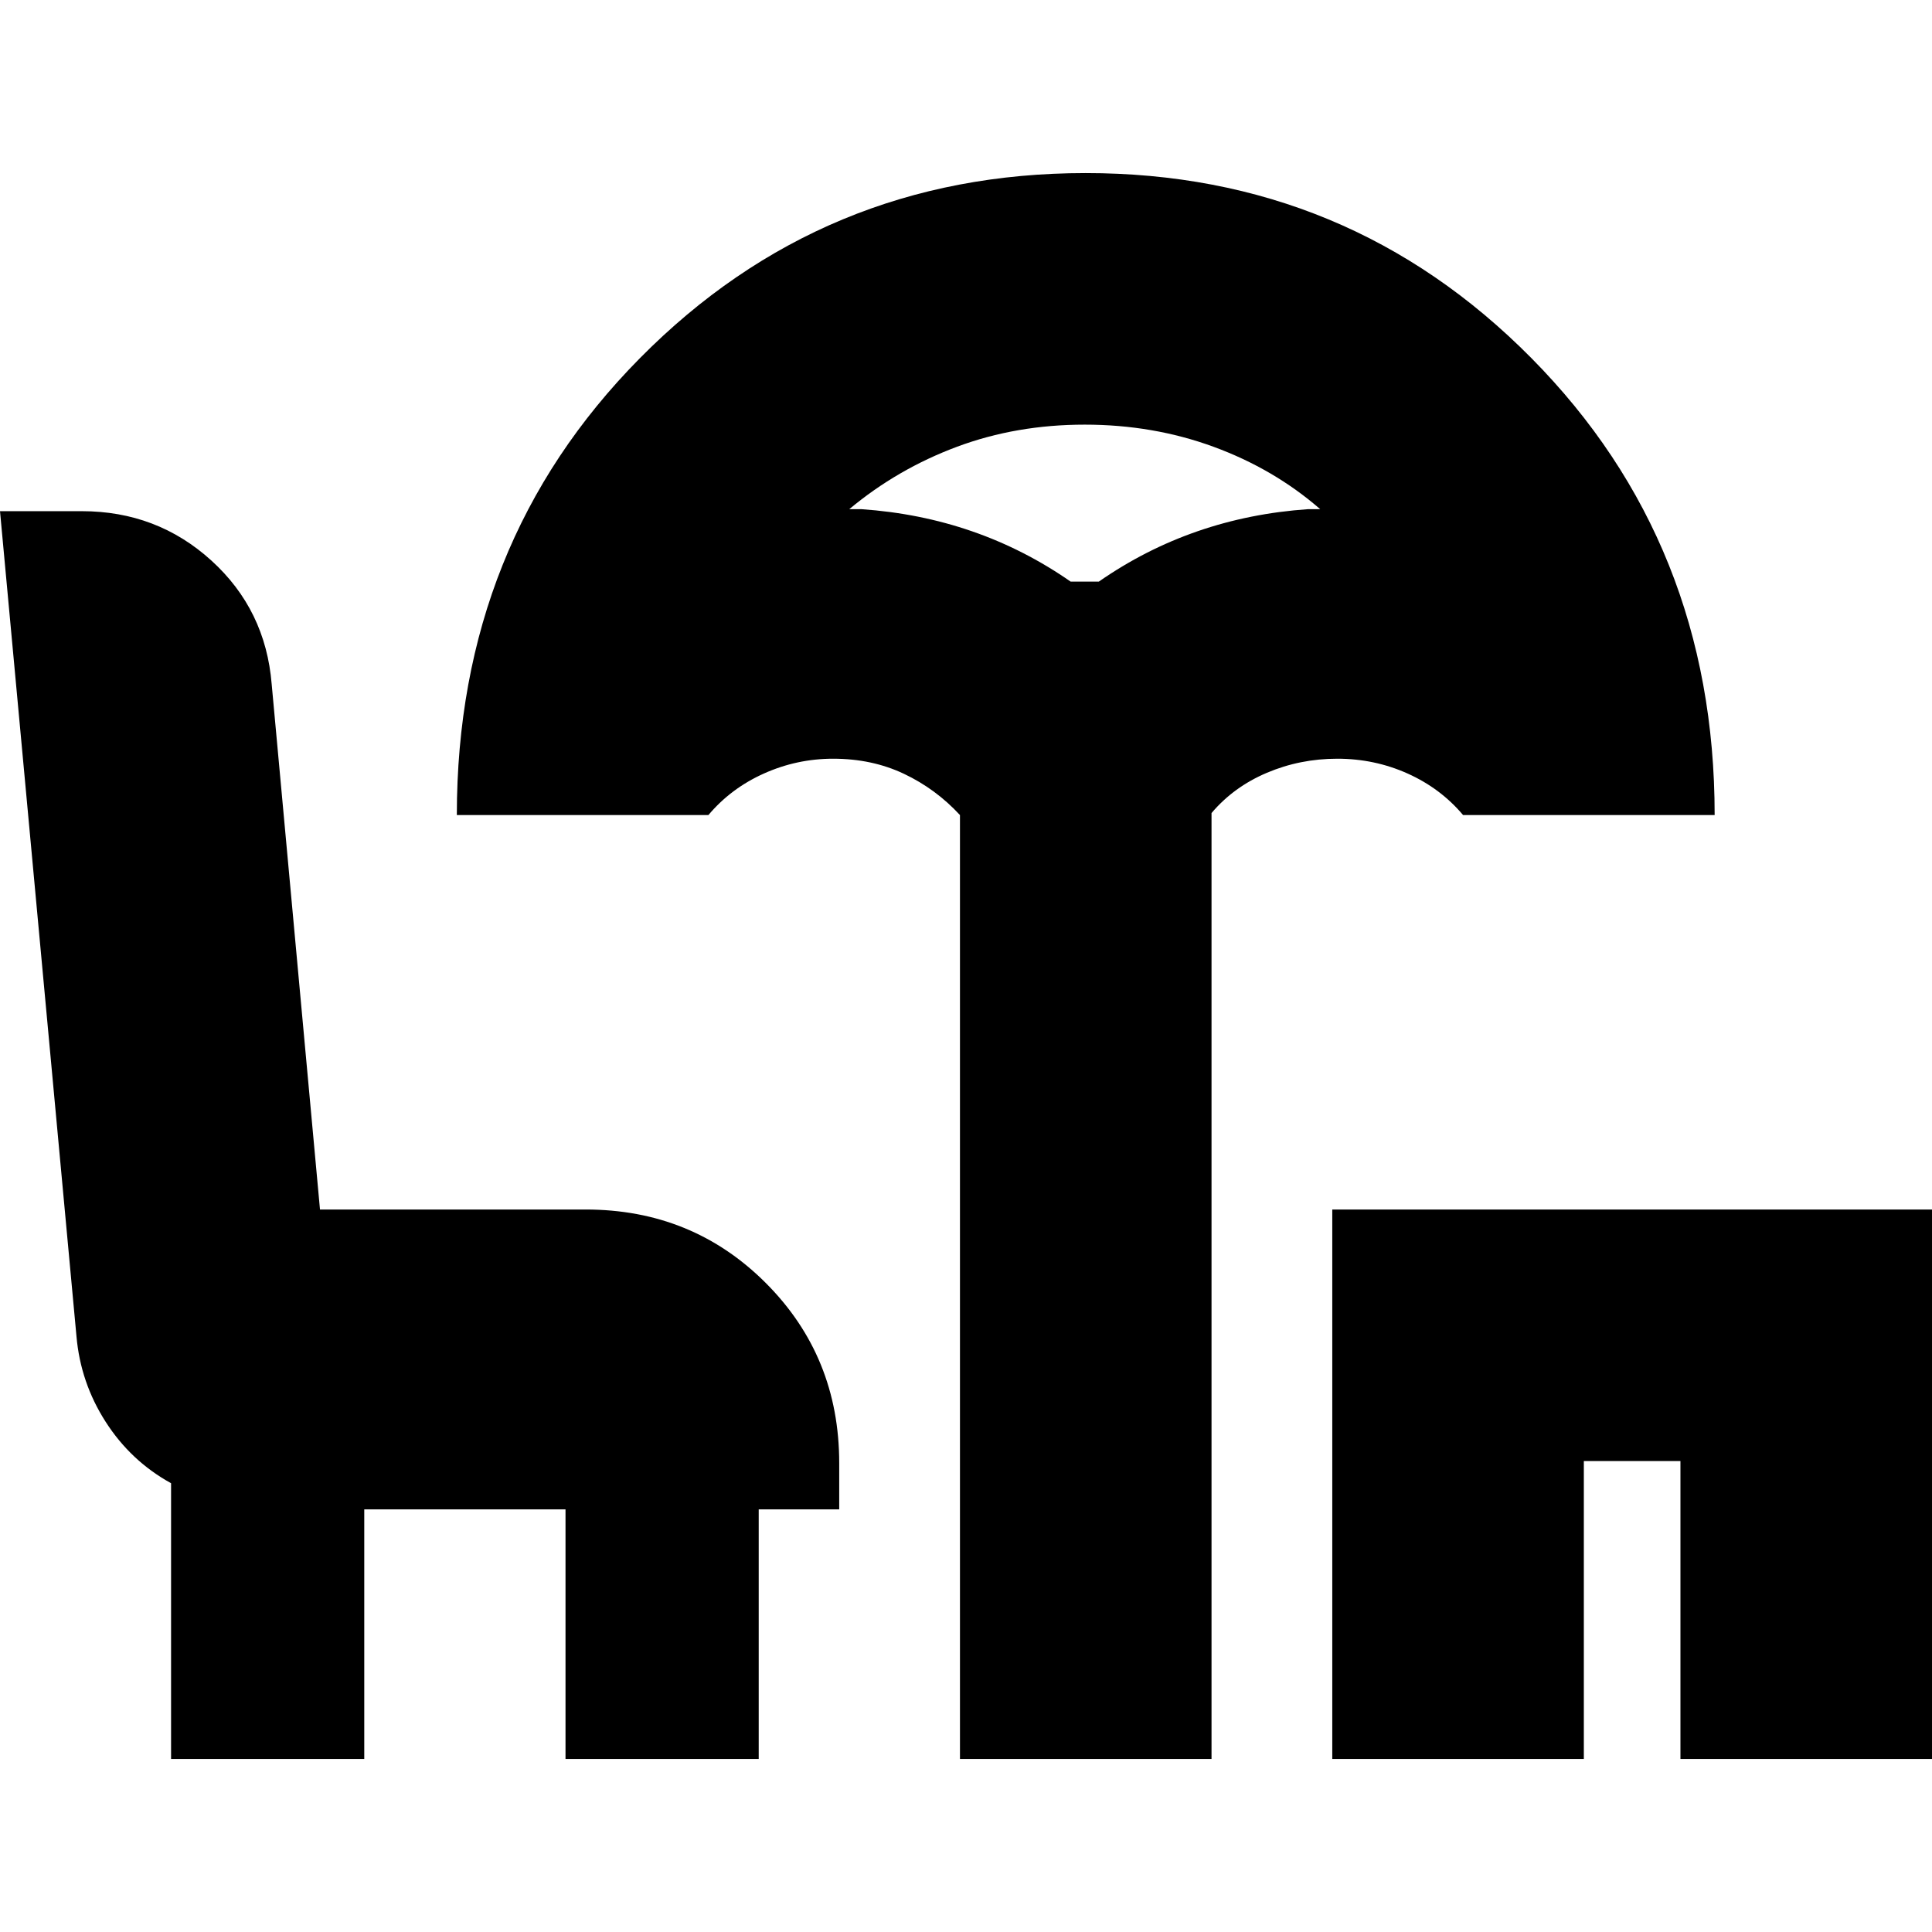 <svg xmlns="http://www.w3.org/2000/svg" height="24" viewBox="0 -960 960 960" width="24"><path d="M477-86v-469q-12-13-27.84-20.5T414-583q-18 0-34.4 7.35T352-555H227q0-135 90.94-227 90.95-92 221.5-92Q670-874 761-782t91 227H727q-11.2-13.3-27.6-20.65Q683-583 664.5-583t-35 7q-16.5 7-27.5 20v470H477Zm55-585h14q23-16 49-25t55-11h6q-23-20-53-31t-64-11q-34 0-63.5 11T422-707h6q29 2 55 11t49 25ZM662-86v-273h298v273H835v-148h-48v148H662ZM85-86v-137q-20-11-32.5-30.5T38-296L0-706h40.63Q78-706 105-681.5q27 24.5 30 61.5l24 261h132q53 0 89.5 36.5T417-233v23h-40v124h-96v-124H181v124H85Zm454-585Z"/></svg>